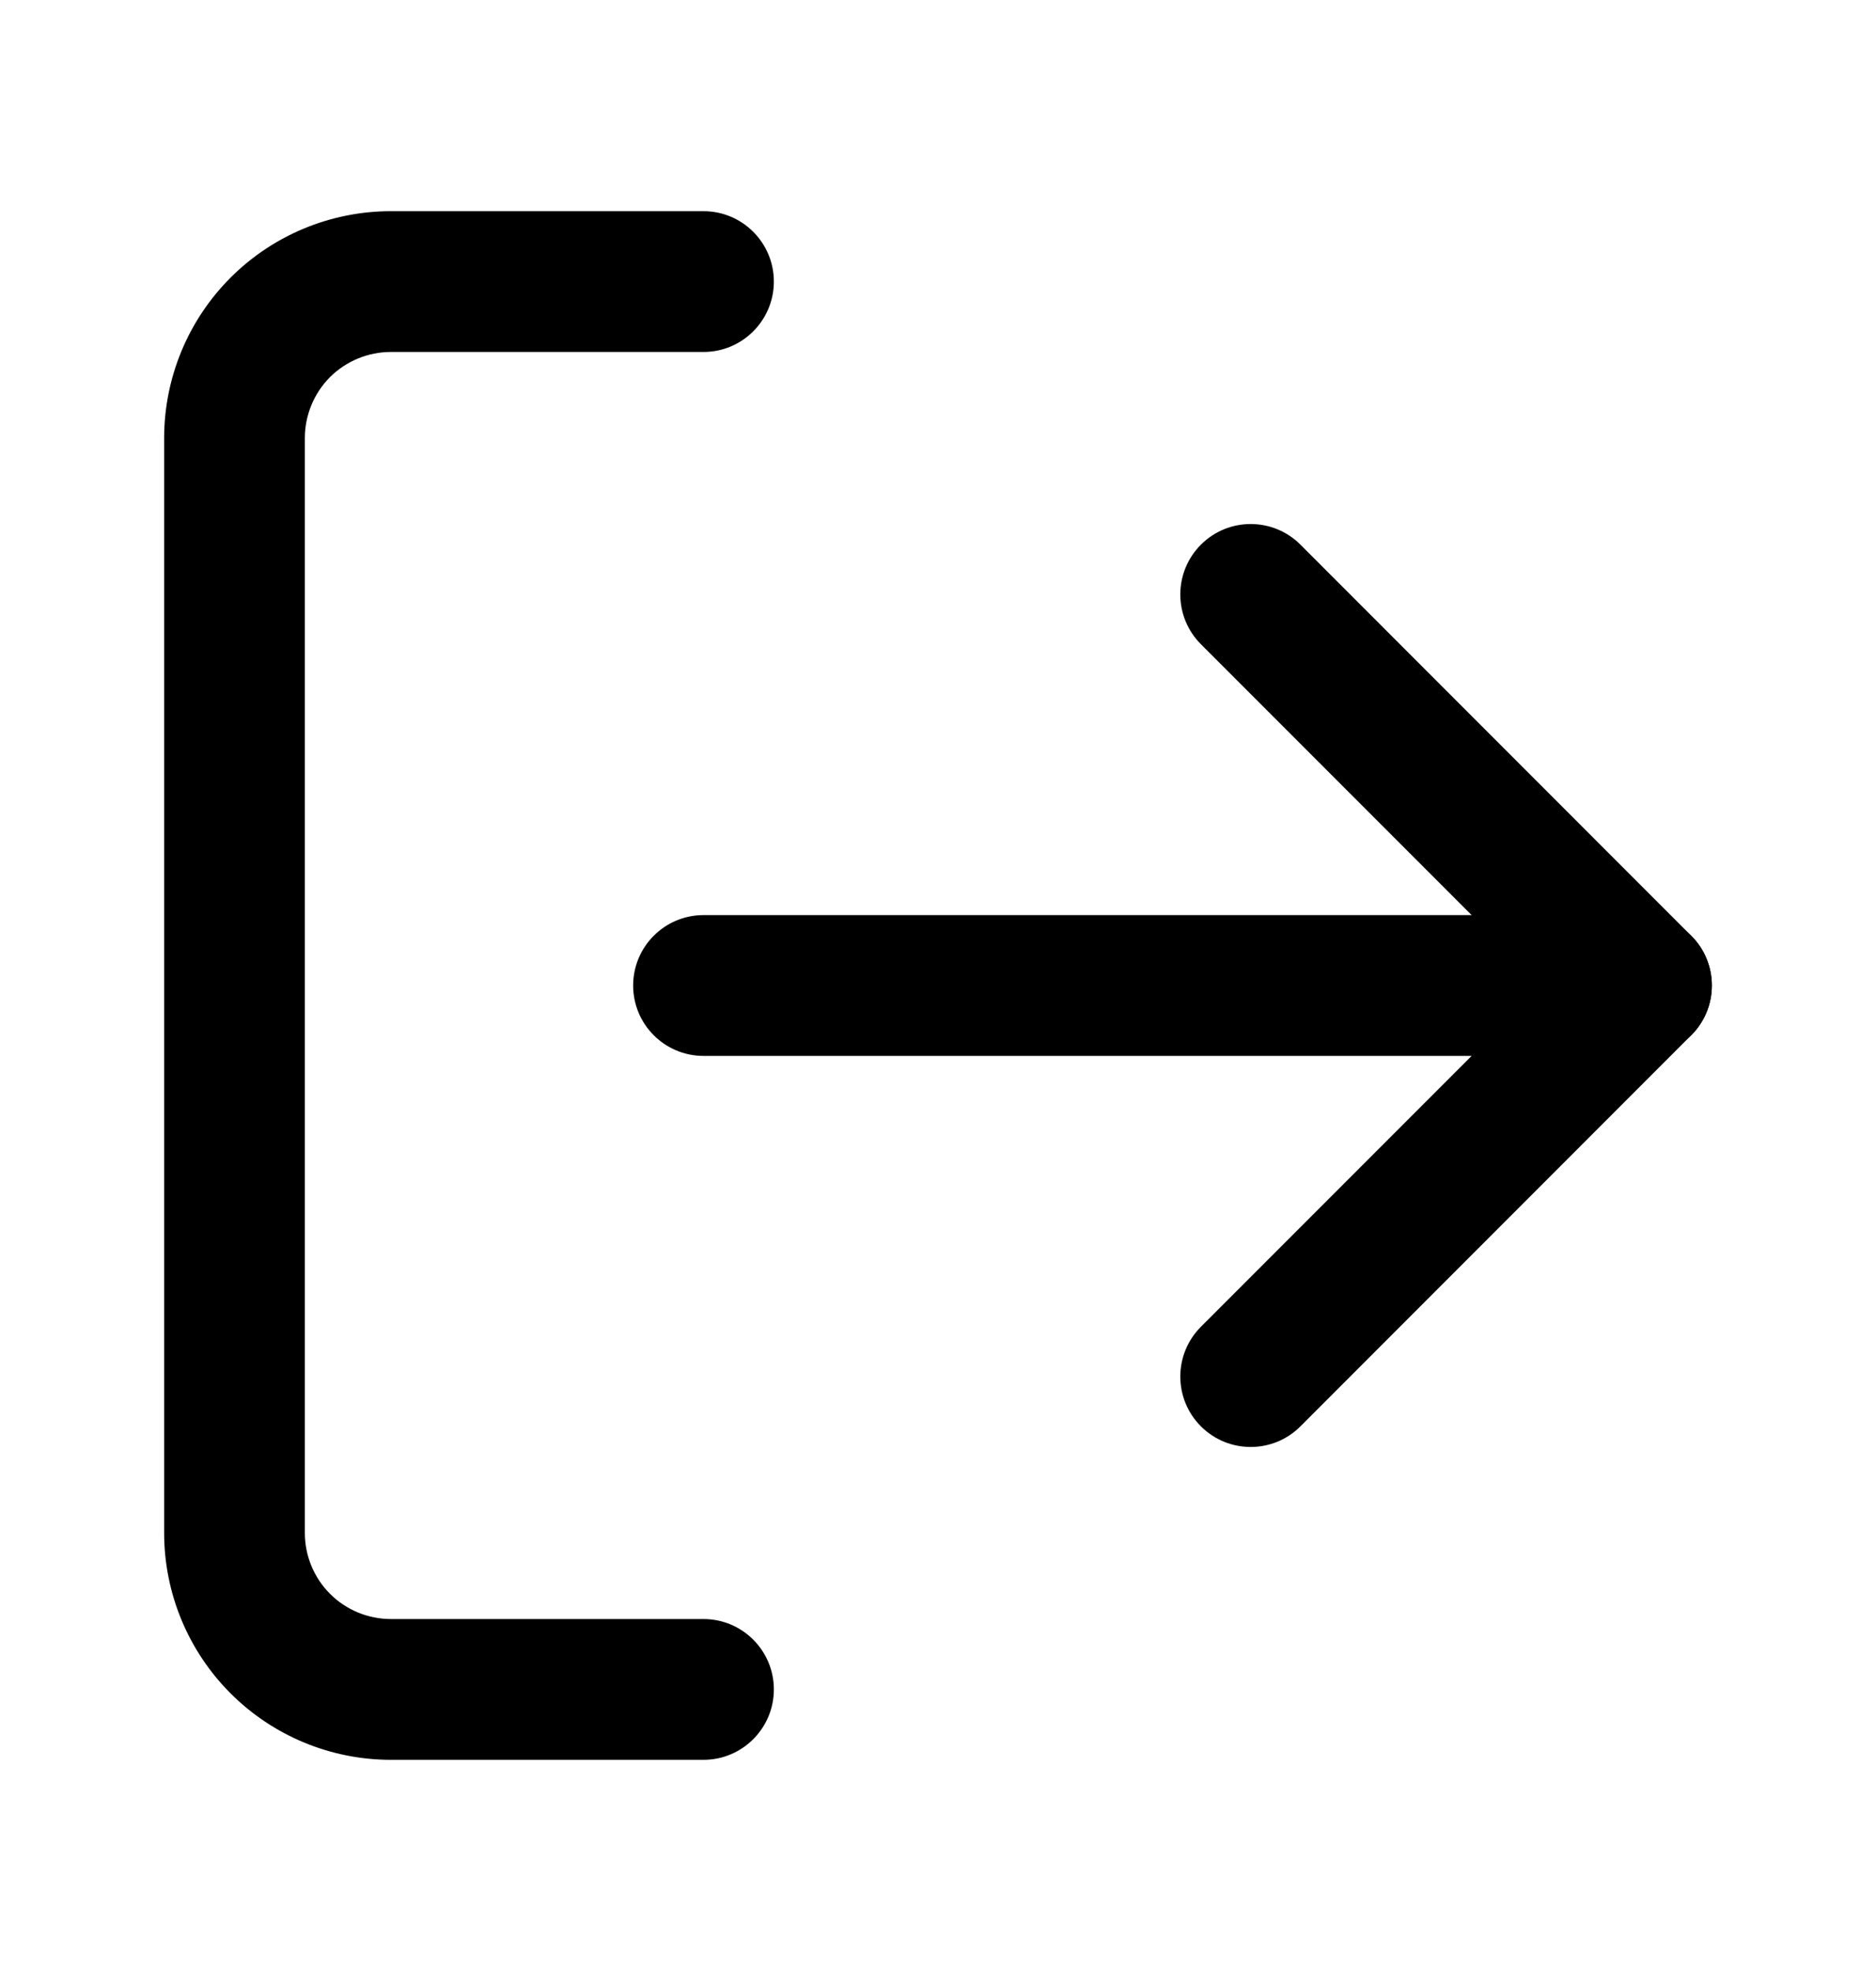 <?xml version="1.0" encoding="UTF-8" standalone="no"?>
<!DOCTYPE svg PUBLIC "-//W3C//DTD SVG 1.1//EN" "http://www.w3.org/Graphics/SVG/1.1/DTD/svg11.dtd">
<svg width="100%" height="100%" viewBox="0 0 20 21" version="1.1" xmlns="http://www.w3.org/2000/svg" xmlns:xlink="http://www.w3.org/1999/xlink" xml:space="preserve" xmlns:serif="http://www.serif.com/" style="fill-rule:evenodd;clip-rule:evenodd;stroke-linejoin:round;stroke-miterlimit:2;">
    <path d="M7.5,17.25L4.167,17.25C3.924,17.25 3.69,17.153 3.519,16.982C3.518,16.981 3.518,16.981 3.518,16.981C3.347,16.81 3.25,16.576 3.25,16.333L3.25,4.667C3.25,4.424 3.347,4.19 3.518,4.018C3.518,4.018 3.518,4.018 3.518,4.018C3.69,3.847 3.924,3.75 4.167,3.75C4.167,3.75 7.5,3.75 7.5,3.75C7.914,3.75 8.25,3.414 8.25,3C8.25,2.586 7.914,2.25 7.5,2.25L4.167,2.25C3.526,2.25 2.911,2.505 2.458,2.958C2.005,3.411 1.75,4.026 1.75,4.667C1.75,4.667 1.75,16.333 1.75,16.333C1.75,16.974 2.005,17.589 2.458,18.042C2.911,18.495 3.526,18.75 4.167,18.75L7.5,18.75C7.914,18.75 8.25,18.414 8.25,18C8.25,17.586 7.914,17.25 7.5,17.25Z" />
    <path d="M13.864,15.197L18.03,11.03C18.171,10.89 18.25,10.699 18.25,10.5C18.25,10.301 18.171,10.11 18.03,9.97L13.864,5.803C13.571,5.51 13.096,5.51 12.803,5.803C12.51,6.096 12.51,6.571 12.803,6.864L16.439,10.5C16.439,10.5 12.803,14.136 12.803,14.136C12.51,14.429 12.51,14.904 12.803,15.197C13.096,15.49 13.571,15.49 13.864,15.197Z" />
    <path d="M17.5,9.75L7.5,9.75C7.086,9.75 6.75,10.086 6.75,10.5C6.75,10.914 7.086,11.25 7.5,11.25L17.5,11.25C17.914,11.25 18.25,10.914 18.25,10.5C18.25,10.086 17.914,9.75 17.5,9.75Z" />
</svg>
